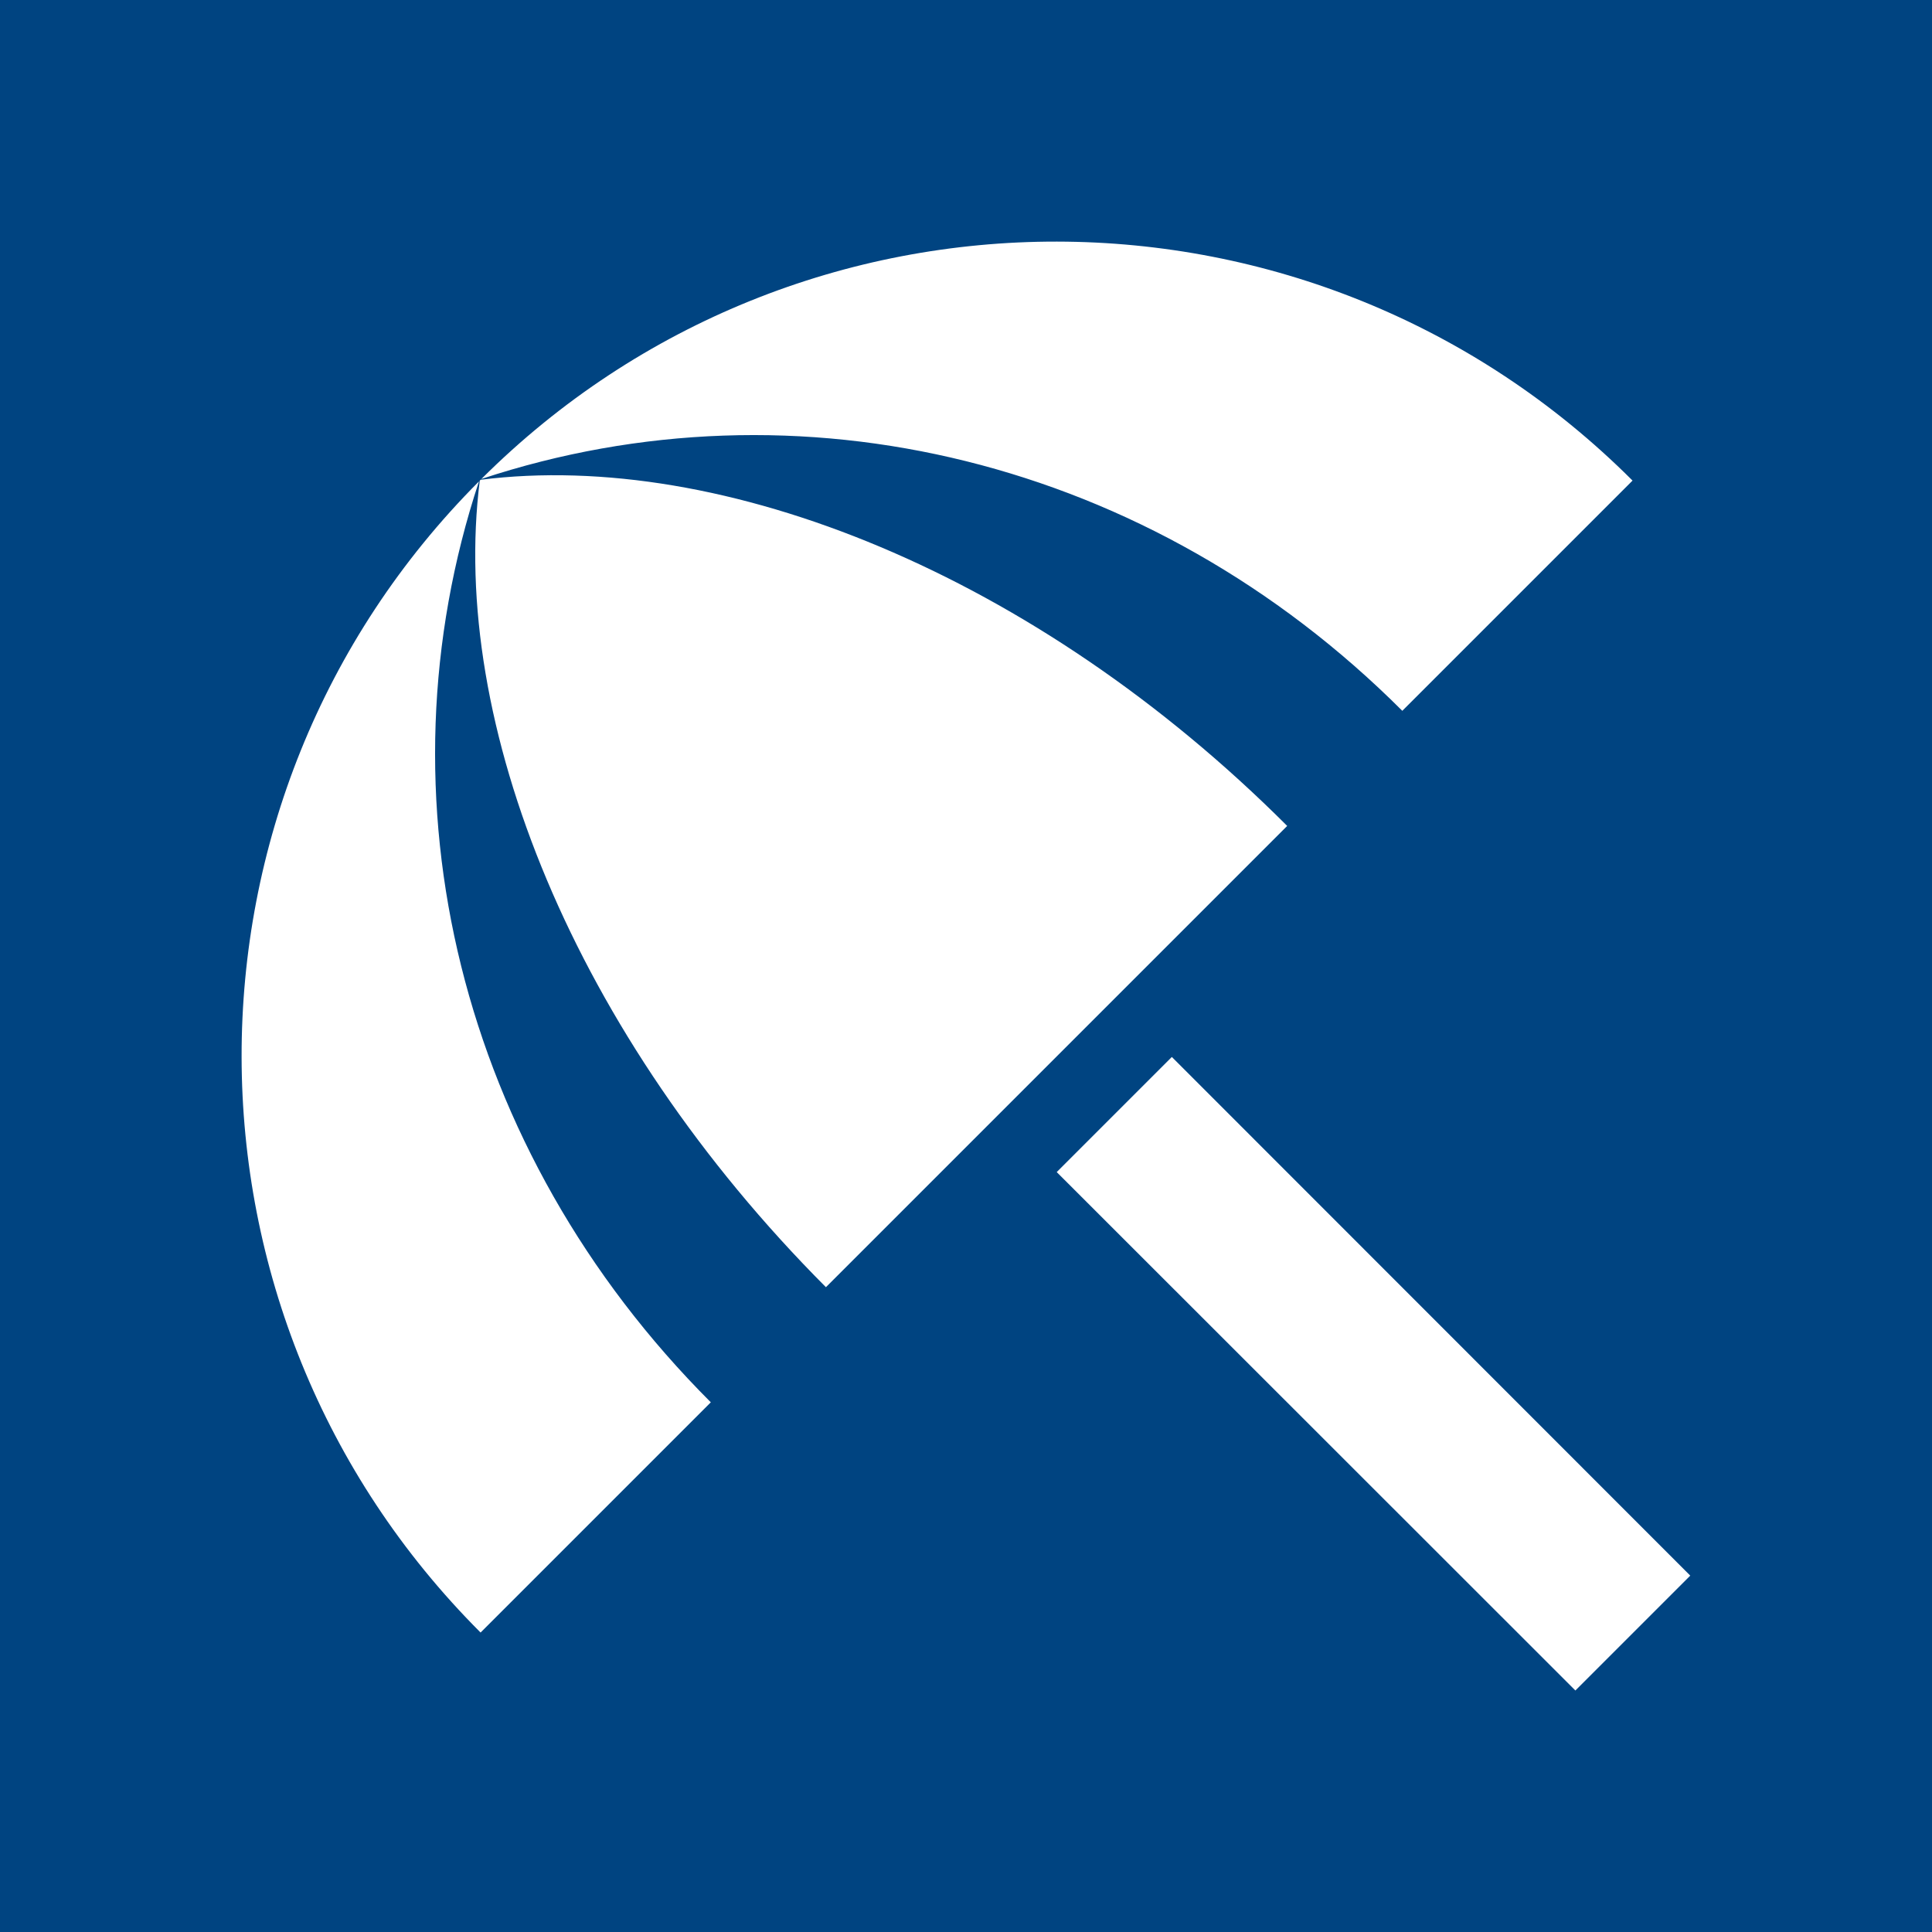 <?xml version="1.0" encoding="UTF-8" standalone="no"?>
<svg width="24px" height="24px" viewBox="0 0 24 24" version="1.1" xmlns="http://www.w3.org/2000/svg" xmlns:xlink="http://www.w3.org/1999/xlink">
    <!-- Generator: sketchtool 3.8.3 (29802) - http://www.bohemiancoding.com/sketch -->
    <title>94519547-9FD5-43A2-95F2-9810E7DCD127</title>
    <desc>Created with sketchtool.</desc>
    <defs></defs>
    <g id="Style-guide" stroke="none" stroke-width="1" fill="none" fill-rule="evenodd">
        <g id="Icons" transform="translate(-387, -1538)">
            <g id="logo_playa-cercana" transform="translate(387, 1538)">
                <g id="Group" fill="#004481">
                    <polygon id="Shape" points="0 0 24 0 24 24 0 24"></polygon>
                </g>
                <path d="M13.127,14.56 L14.557,13.13 L20.997,19.573 L19.57,21 L13.127,14.56 Z M17.42,8.83 L20.28,5.97 C16.33,2.02 9.93,2.01 5.98,5.95 C9.91,4.65 14.29,5.7 17.42,8.83 L17.42,8.83 Z M5.95,5.98 C2.01,9.93 2.02,16.33 5.97,20.28 L8.83,17.42 C5.7,14.29 4.65,9.91 5.95,5.98 L5.95,5.98 Z M5.97,5.96 L5.96,5.97 C5.58,8.98 7.13,12.85 10.26,15.99 L15.99,10.26 C12.86,7.13 8.98,5.58 5.97,5.96 L5.97,5.96 Z" id="Shape" fill="#FFFFFF"></path>
            </g>
        </g>
    </g>
</svg>